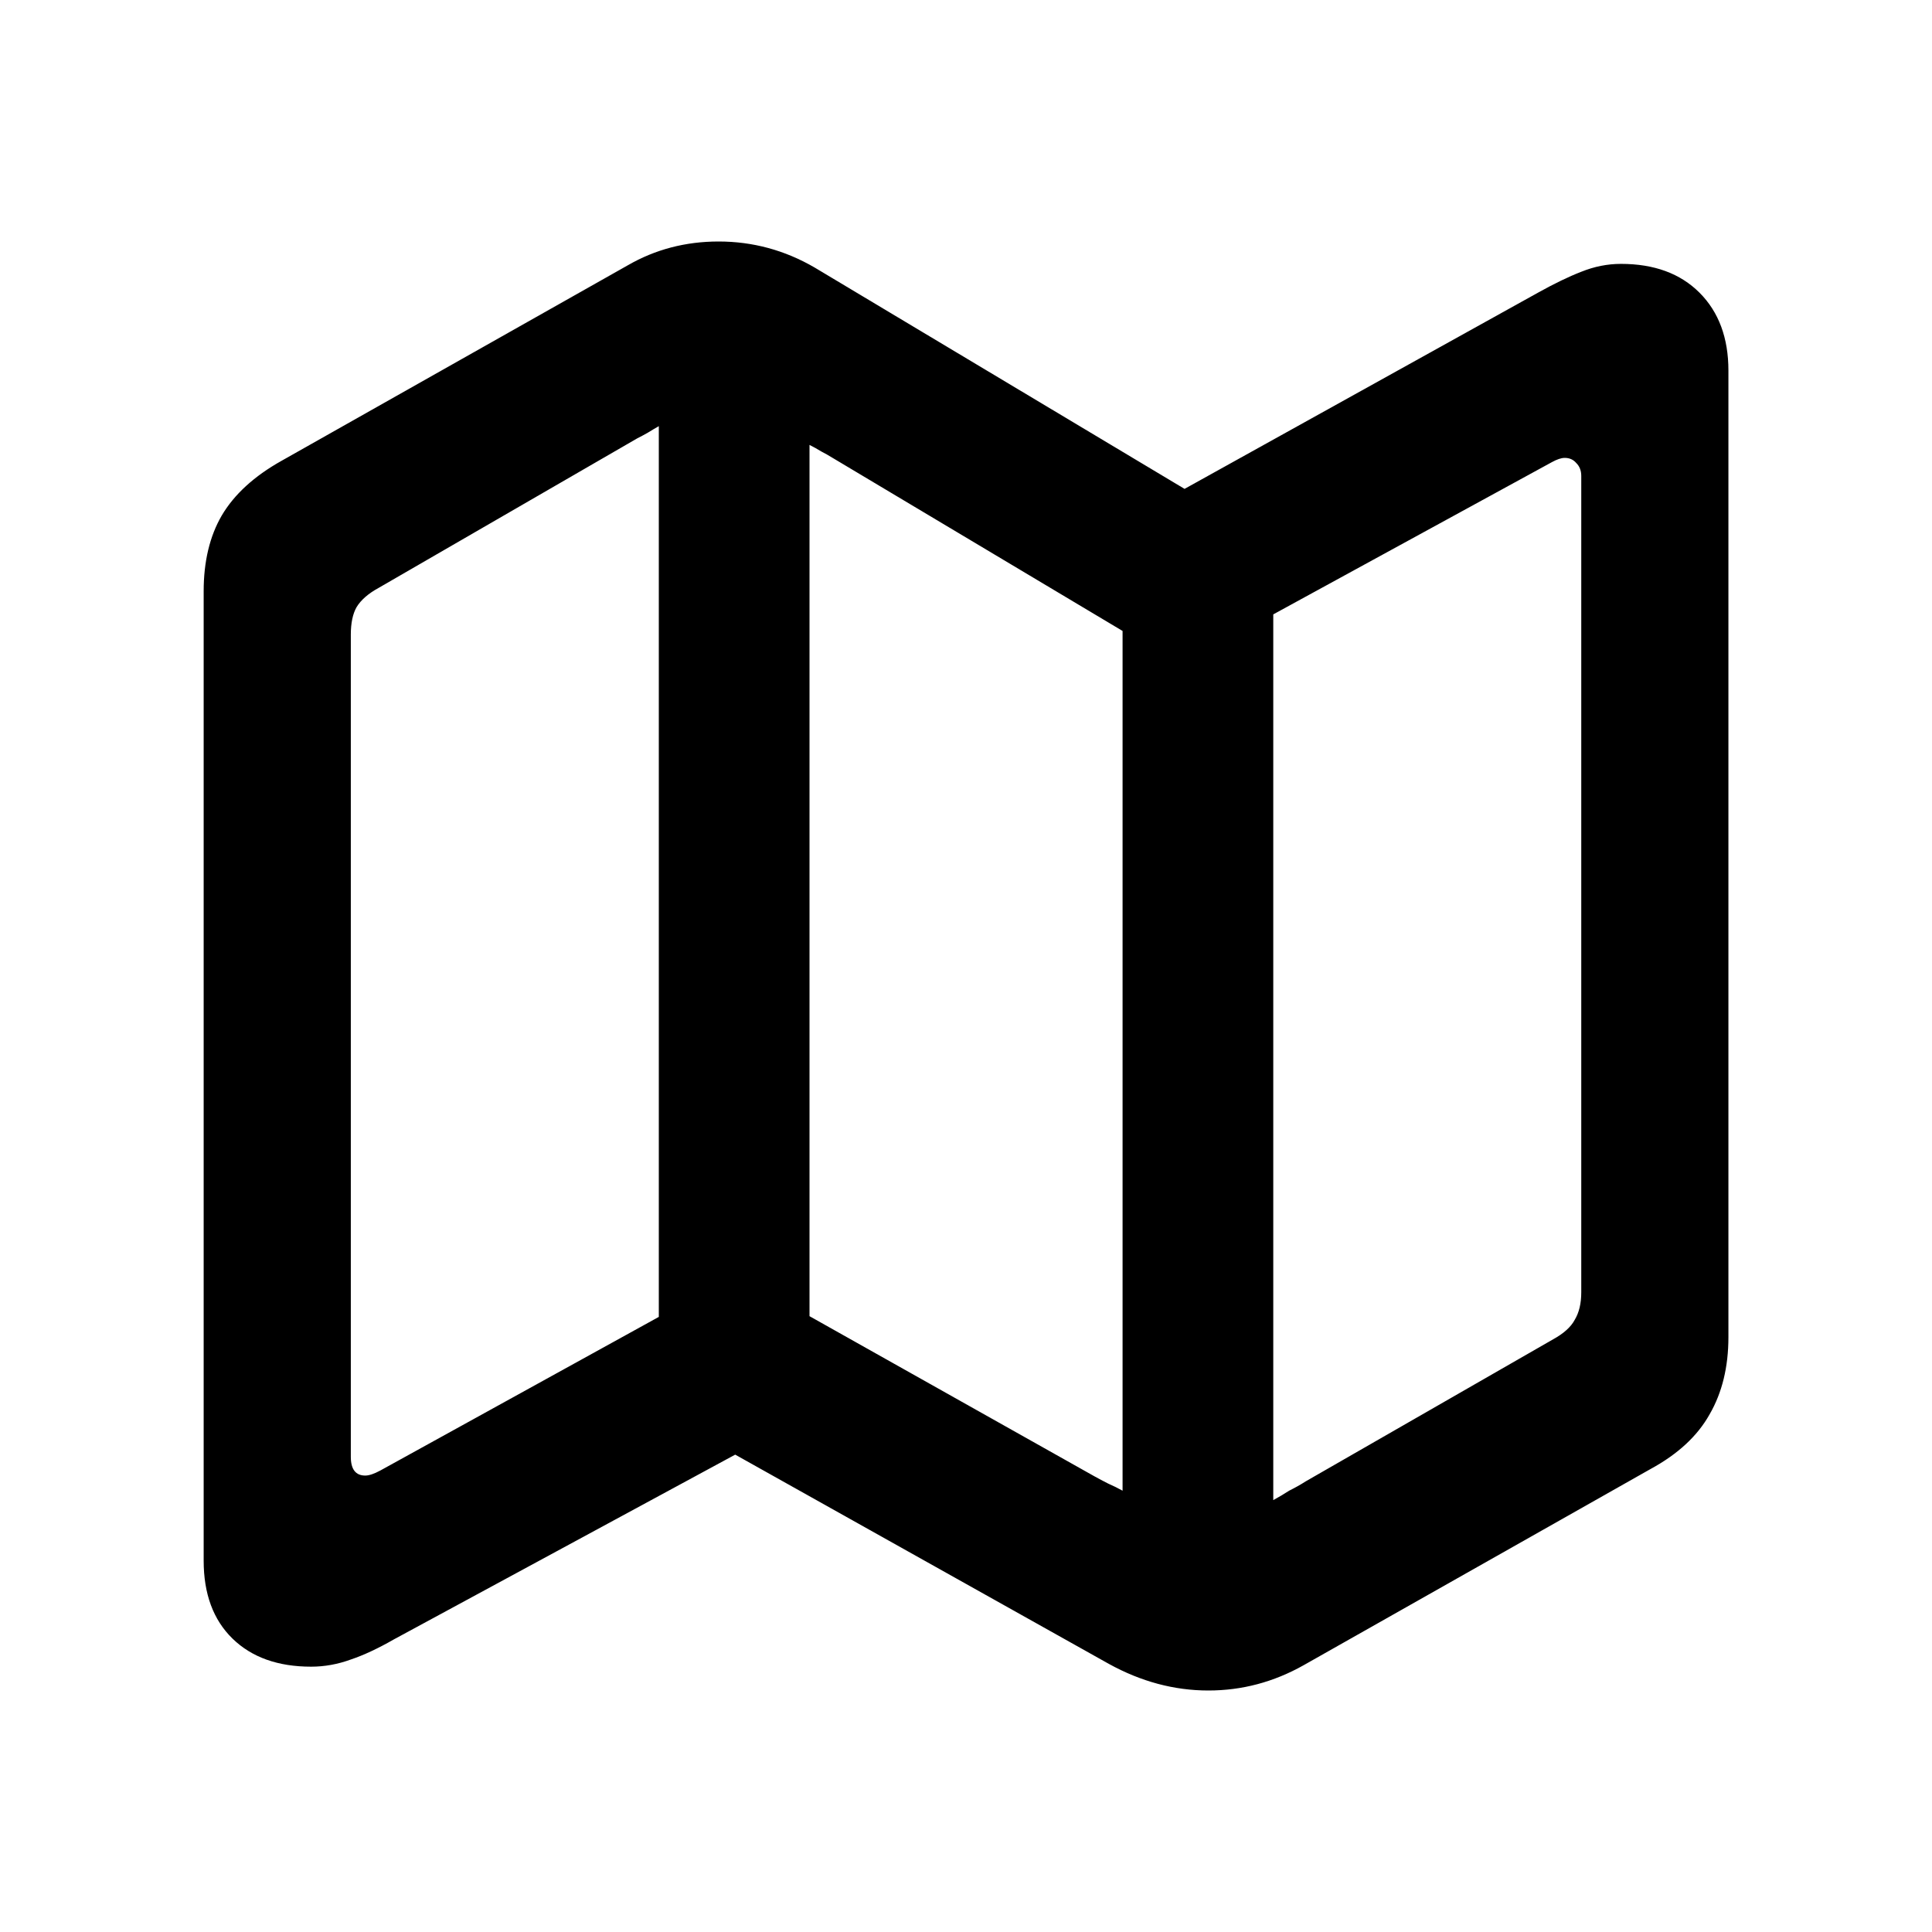 <svg width="24" height="24" viewBox="0 0 24 24" fill="none" xmlns="http://www.w3.org/2000/svg">
<path d="M3.865 20.704C3.453 20.704 3.127 20.588 2.888 20.355C2.649 20.122 2.53 19.799 2.53 19.387V7.345C2.53 6.975 2.605 6.662 2.754 6.405C2.909 6.142 3.157 5.915 3.498 5.724L7.798 3.296C8.139 3.099 8.515 3 8.927 3C9.351 3 9.749 3.108 10.119 3.323L14.715 6.073L19.105 3.636C19.308 3.523 19.488 3.436 19.643 3.376C19.804 3.311 19.969 3.278 20.136 3.278C20.548 3.278 20.873 3.397 21.112 3.636C21.351 3.875 21.471 4.198 21.471 4.604V16.61C21.471 16.98 21.393 17.3 21.238 17.568C21.088 17.837 20.844 18.064 20.503 18.249L16.194 20.686C15.823 20.895 15.429 21 15.011 21C14.587 21 14.175 20.89 13.774 20.669L9.133 18.07L4.895 20.364C4.698 20.477 4.519 20.561 4.358 20.615C4.197 20.674 4.032 20.704 3.865 20.704ZM8.184 16.359V5.294C8.142 5.318 8.097 5.344 8.049 5.374C8.007 5.398 7.963 5.422 7.915 5.446L4.707 7.301C4.576 7.372 4.483 7.453 4.429 7.543C4.382 7.626 4.358 7.74 4.358 7.883V18.097C4.358 18.252 4.418 18.33 4.537 18.33C4.585 18.33 4.647 18.309 4.725 18.267L8.184 16.359ZM10.056 16.35L13.595 18.339C13.649 18.369 13.706 18.399 13.765 18.429C13.831 18.458 13.891 18.488 13.945 18.518V7.838L10.343 5.688C10.295 5.658 10.247 5.631 10.2 5.607C10.152 5.577 10.104 5.551 10.056 5.527V16.35ZM15.817 18.635C15.883 18.599 15.949 18.56 16.014 18.518C16.086 18.482 16.155 18.444 16.22 18.402L19.294 16.637C19.425 16.565 19.515 16.484 19.562 16.395C19.616 16.305 19.643 16.192 19.643 16.054V5.912C19.643 5.846 19.622 5.792 19.58 5.751C19.544 5.709 19.497 5.688 19.437 5.688C19.395 5.688 19.341 5.706 19.276 5.742L15.817 7.632V18.635Z" fill="black"/>
</svg>
